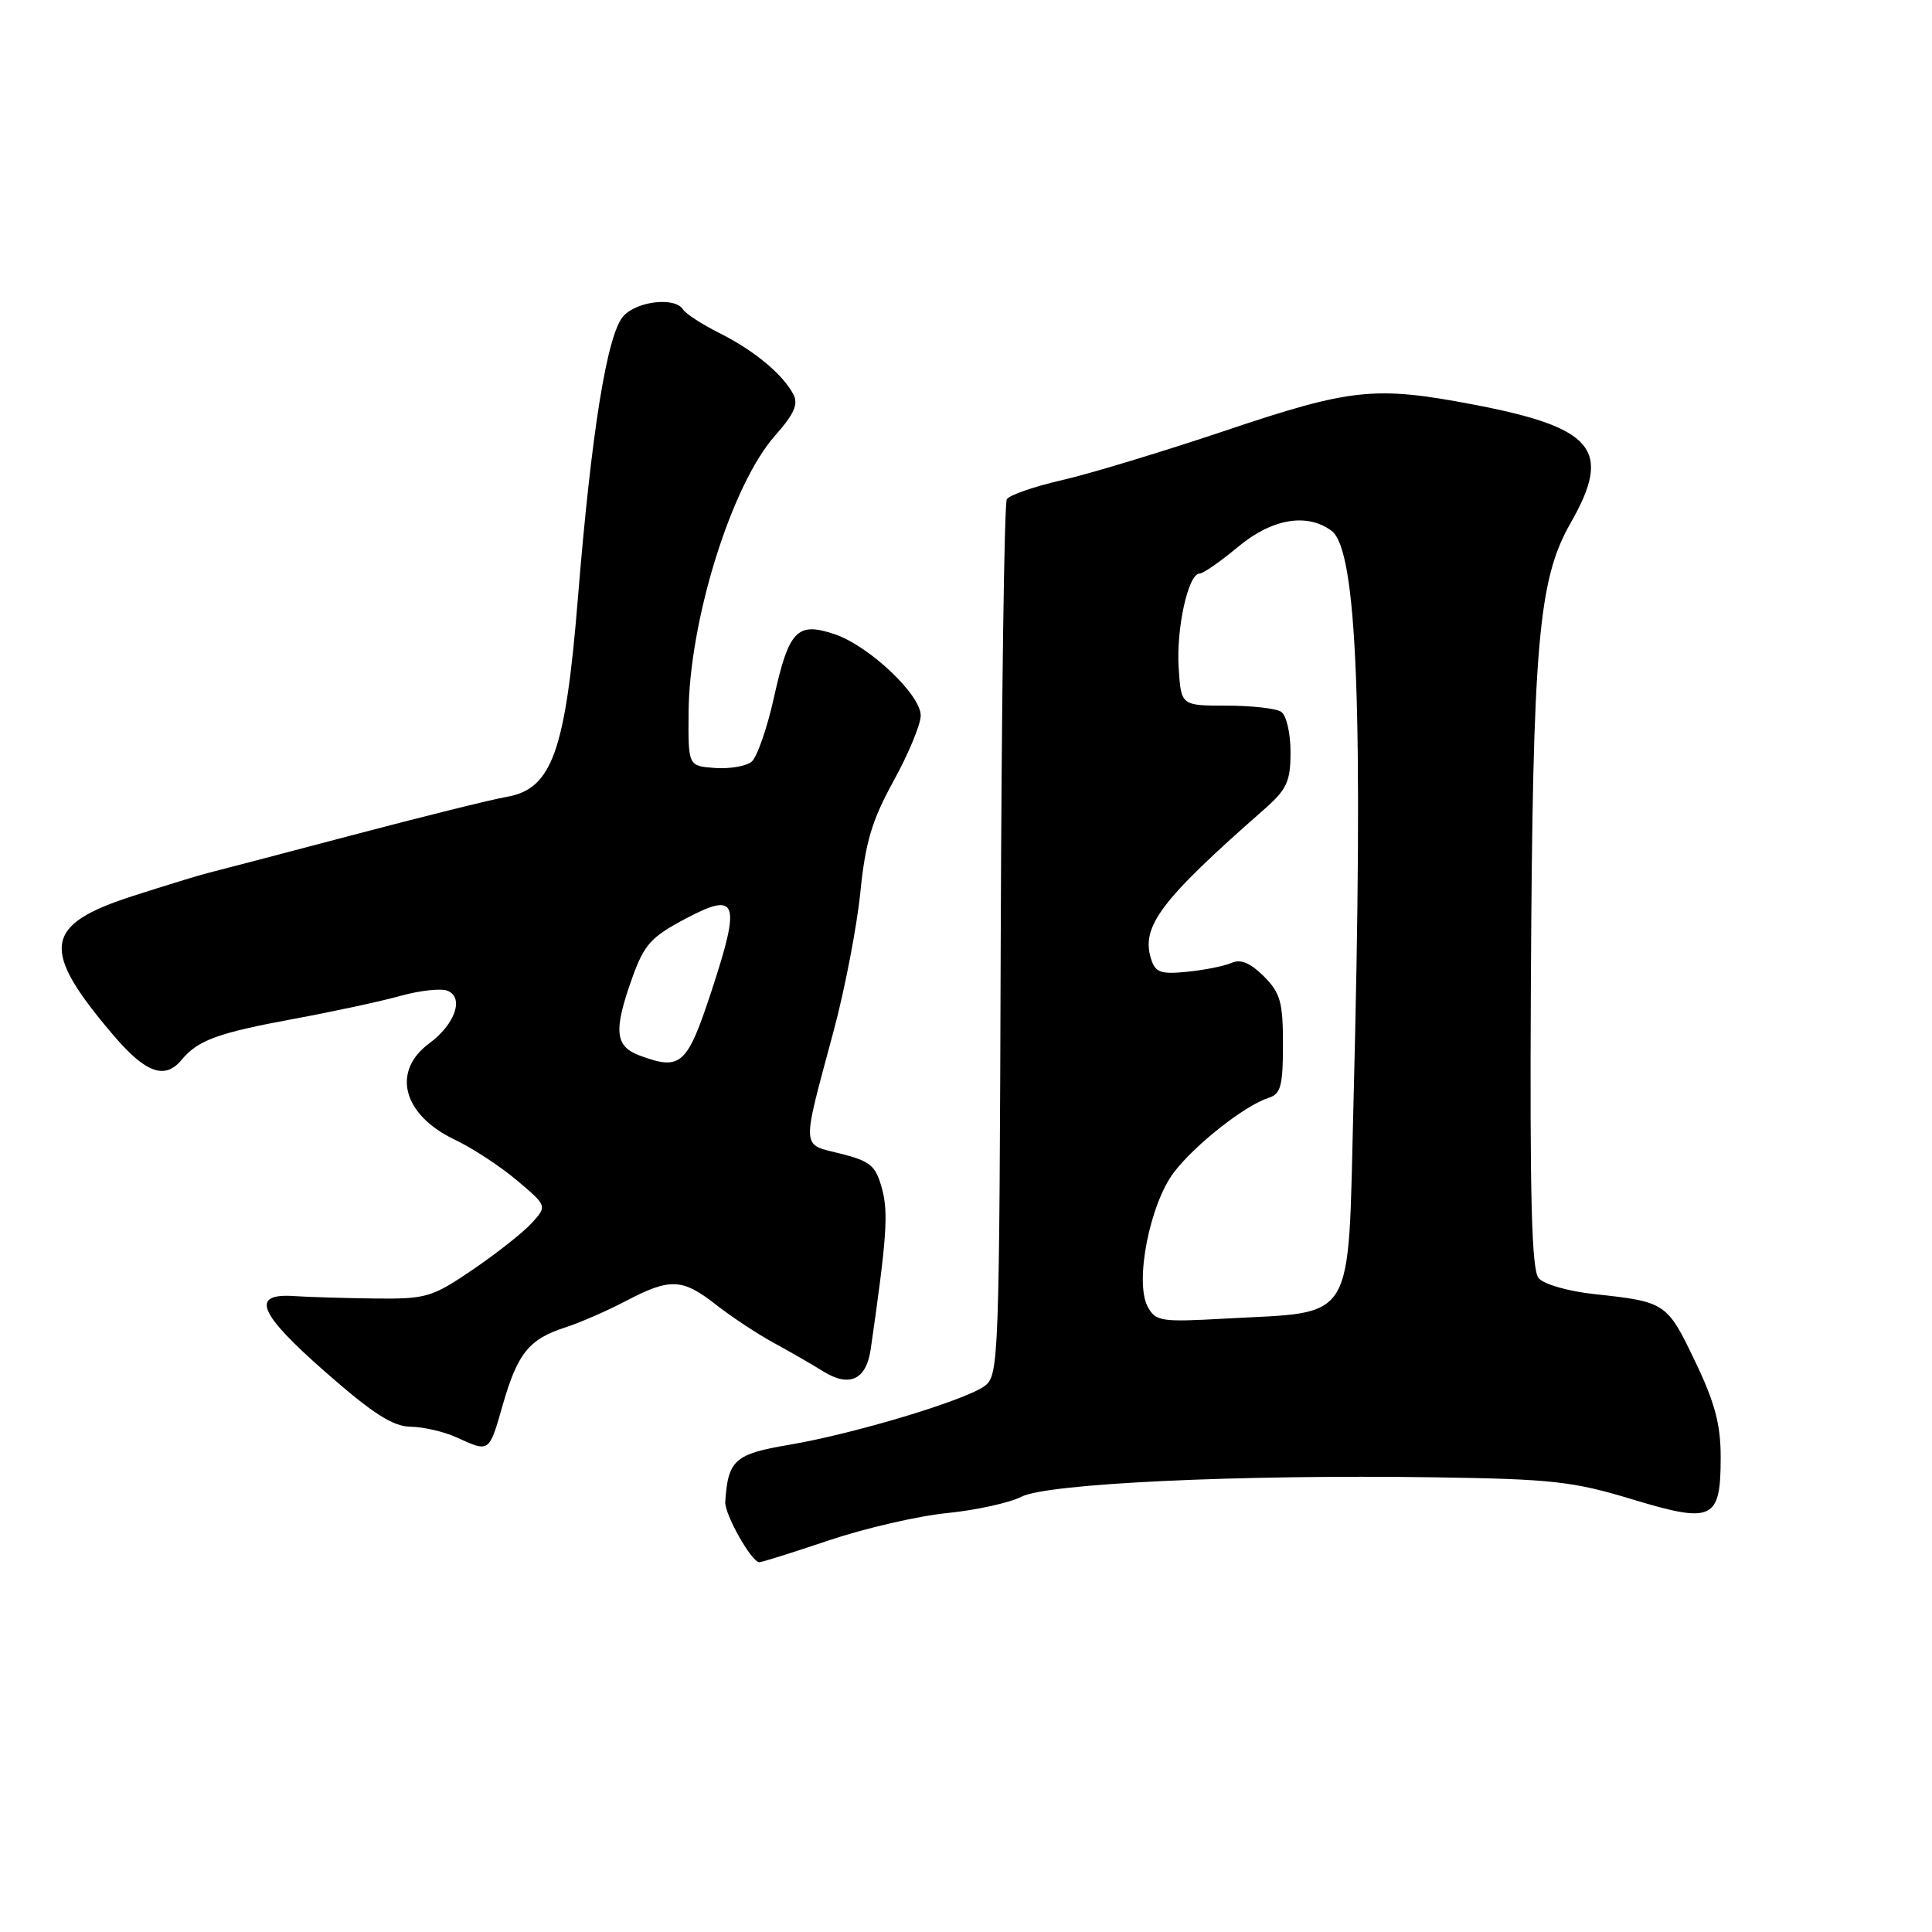<?xml version="1.0" encoding="UTF-8" standalone="no"?>
<!DOCTYPE svg PUBLIC "-//W3C//DTD SVG 1.1//EN" "http://www.w3.org/Graphics/SVG/1.1/DTD/svg11.dtd" >
<svg xmlns="http://www.w3.org/2000/svg" xmlns:xlink="http://www.w3.org/1999/xlink" version="1.1" viewBox="0 0 256 256">
 <g >
 <path fill="currentColor"
d=" M 109.88 204.09 C 114.62 202.50 121.65 200.87 125.50 200.49 C 129.35 200.10 133.77 199.13 135.33 198.33 C 138.74 196.57 163.96 195.38 190.00 195.75 C 205.63 195.98 208.43 196.29 216.22 198.65 C 226.96 201.91 228.00 201.42 228.00 193.10 C 228.00 188.72 227.23 185.84 224.58 180.32 C 220.89 172.62 220.70 172.49 211.30 171.48 C 207.78 171.10 204.56 170.18 203.87 169.35 C 202.95 168.24 202.70 158.61 202.85 130.19 C 203.09 85.28 203.83 76.80 208.10 69.33 C 213.69 59.56 211.27 56.65 195.05 53.57 C 182.20 51.13 179.00 51.47 162.46 57.03 C 154.23 59.80 144.47 62.76 140.76 63.61 C 137.05 64.46 133.75 65.60 133.41 66.15 C 133.07 66.70 132.71 93.04 132.60 124.68 C 132.42 180.52 132.35 182.27 130.46 183.66 C 127.82 185.58 113.13 190.00 104.53 191.45 C 97.36 192.66 96.46 193.46 96.10 199.00 C 96.00 200.65 99.58 207.00 100.62 207.00 C 100.97 207.00 105.14 205.69 109.88 204.09 Z  M 66.59 186.25 C 68.56 179.35 70.08 177.45 74.87 175.90 C 76.87 175.26 80.52 173.66 82.99 172.36 C 88.78 169.32 90.43 169.39 94.86 172.87 C 96.86 174.44 100.30 176.72 102.50 177.92 C 104.70 179.12 107.67 180.83 109.09 181.72 C 112.55 183.87 114.78 182.83 115.37 178.80 C 117.50 164.06 117.74 160.65 116.86 157.47 C 116.03 154.44 115.33 153.86 111.36 152.86 C 106.11 151.54 106.16 152.64 110.49 136.50 C 111.96 131.00 113.54 122.78 114.00 118.24 C 114.67 111.59 115.53 108.70 118.42 103.45 C 120.39 99.87 122.00 95.98 122.00 94.81 C 122.00 92.02 115.08 85.51 110.52 84.01 C 105.60 82.38 104.53 83.52 102.54 92.47 C 101.64 96.52 100.31 100.33 99.59 100.93 C 98.86 101.53 96.68 101.90 94.73 101.76 C 91.19 101.50 91.19 101.50 91.24 94.50 C 91.31 82.26 96.93 64.23 102.70 57.72 C 105.25 54.84 105.82 53.54 105.11 52.22 C 103.67 49.54 99.90 46.42 95.32 44.13 C 93.02 42.97 90.85 41.57 90.51 41.01 C 89.46 39.32 84.42 39.88 82.60 41.89 C 80.45 44.27 78.37 57.13 76.58 79.20 C 74.93 99.56 73.15 104.53 67.18 105.58 C 65.15 105.93 55.85 108.24 46.50 110.71 C 37.15 113.18 28.60 115.42 27.50 115.69 C 26.40 115.96 21.98 117.32 17.68 118.70 C 5.71 122.54 5.27 125.75 15.11 137.27 C 19.32 142.19 21.85 143.09 24.05 140.45 C 26.21 137.84 28.84 136.87 38.87 135.02 C 44.17 134.04 50.57 132.66 53.10 131.95 C 55.62 131.25 58.40 130.94 59.27 131.27 C 61.54 132.15 60.32 135.71 56.87 138.26 C 51.83 141.98 53.38 147.75 60.29 151.03 C 62.61 152.13 66.30 154.55 68.50 156.41 C 72.50 159.79 72.50 159.79 70.50 162.02 C 69.40 163.24 65.89 166.02 62.71 168.19 C 57.24 171.91 56.51 172.13 49.71 172.06 C 45.74 172.01 40.94 171.87 39.03 171.74 C 33.12 171.33 34.20 173.98 43.13 181.81 C 49.42 187.33 52.05 189.01 54.41 189.05 C 56.11 189.07 58.85 189.71 60.50 190.46 C 64.87 192.46 64.80 192.51 66.59 186.25 Z  M 152.07 173.13 C 150.33 169.87 152.35 159.54 155.56 155.33 C 158.38 151.64 164.96 146.47 168.10 145.47 C 169.71 144.96 170.00 143.87 170.00 138.39 C 170.00 132.78 169.66 131.57 167.46 129.36 C 165.69 127.60 164.39 127.05 163.21 127.58 C 162.27 128.00 159.63 128.53 157.35 128.76 C 153.81 129.12 153.10 128.87 152.53 127.09 C 151.16 122.78 153.79 119.29 167.40 107.34 C 170.54 104.58 171.00 103.59 171.00 99.64 C 171.00 97.12 170.45 94.76 169.75 94.31 C 169.06 93.86 165.80 93.50 162.50 93.50 C 156.50 93.50 156.50 93.50 156.18 88.50 C 155.84 83.28 157.45 76.00 158.95 76.00 C 159.42 76.00 161.70 74.42 164.00 72.50 C 168.51 68.73 173.14 67.92 176.42 70.32 C 179.86 72.83 180.68 94.23 179.34 146.34 C 178.58 175.84 179.83 173.75 162.35 174.72 C 153.81 175.20 153.12 175.09 152.07 173.13 Z  M 84.75 139.86 C 81.46 138.63 81.27 136.56 83.80 129.50 C 85.36 125.16 86.28 124.14 90.82 121.74 C 97.74 118.08 98.20 119.37 94.27 131.34 C 91.04 141.16 90.22 141.89 84.75 139.86 Z "/>
</g>
</svg>